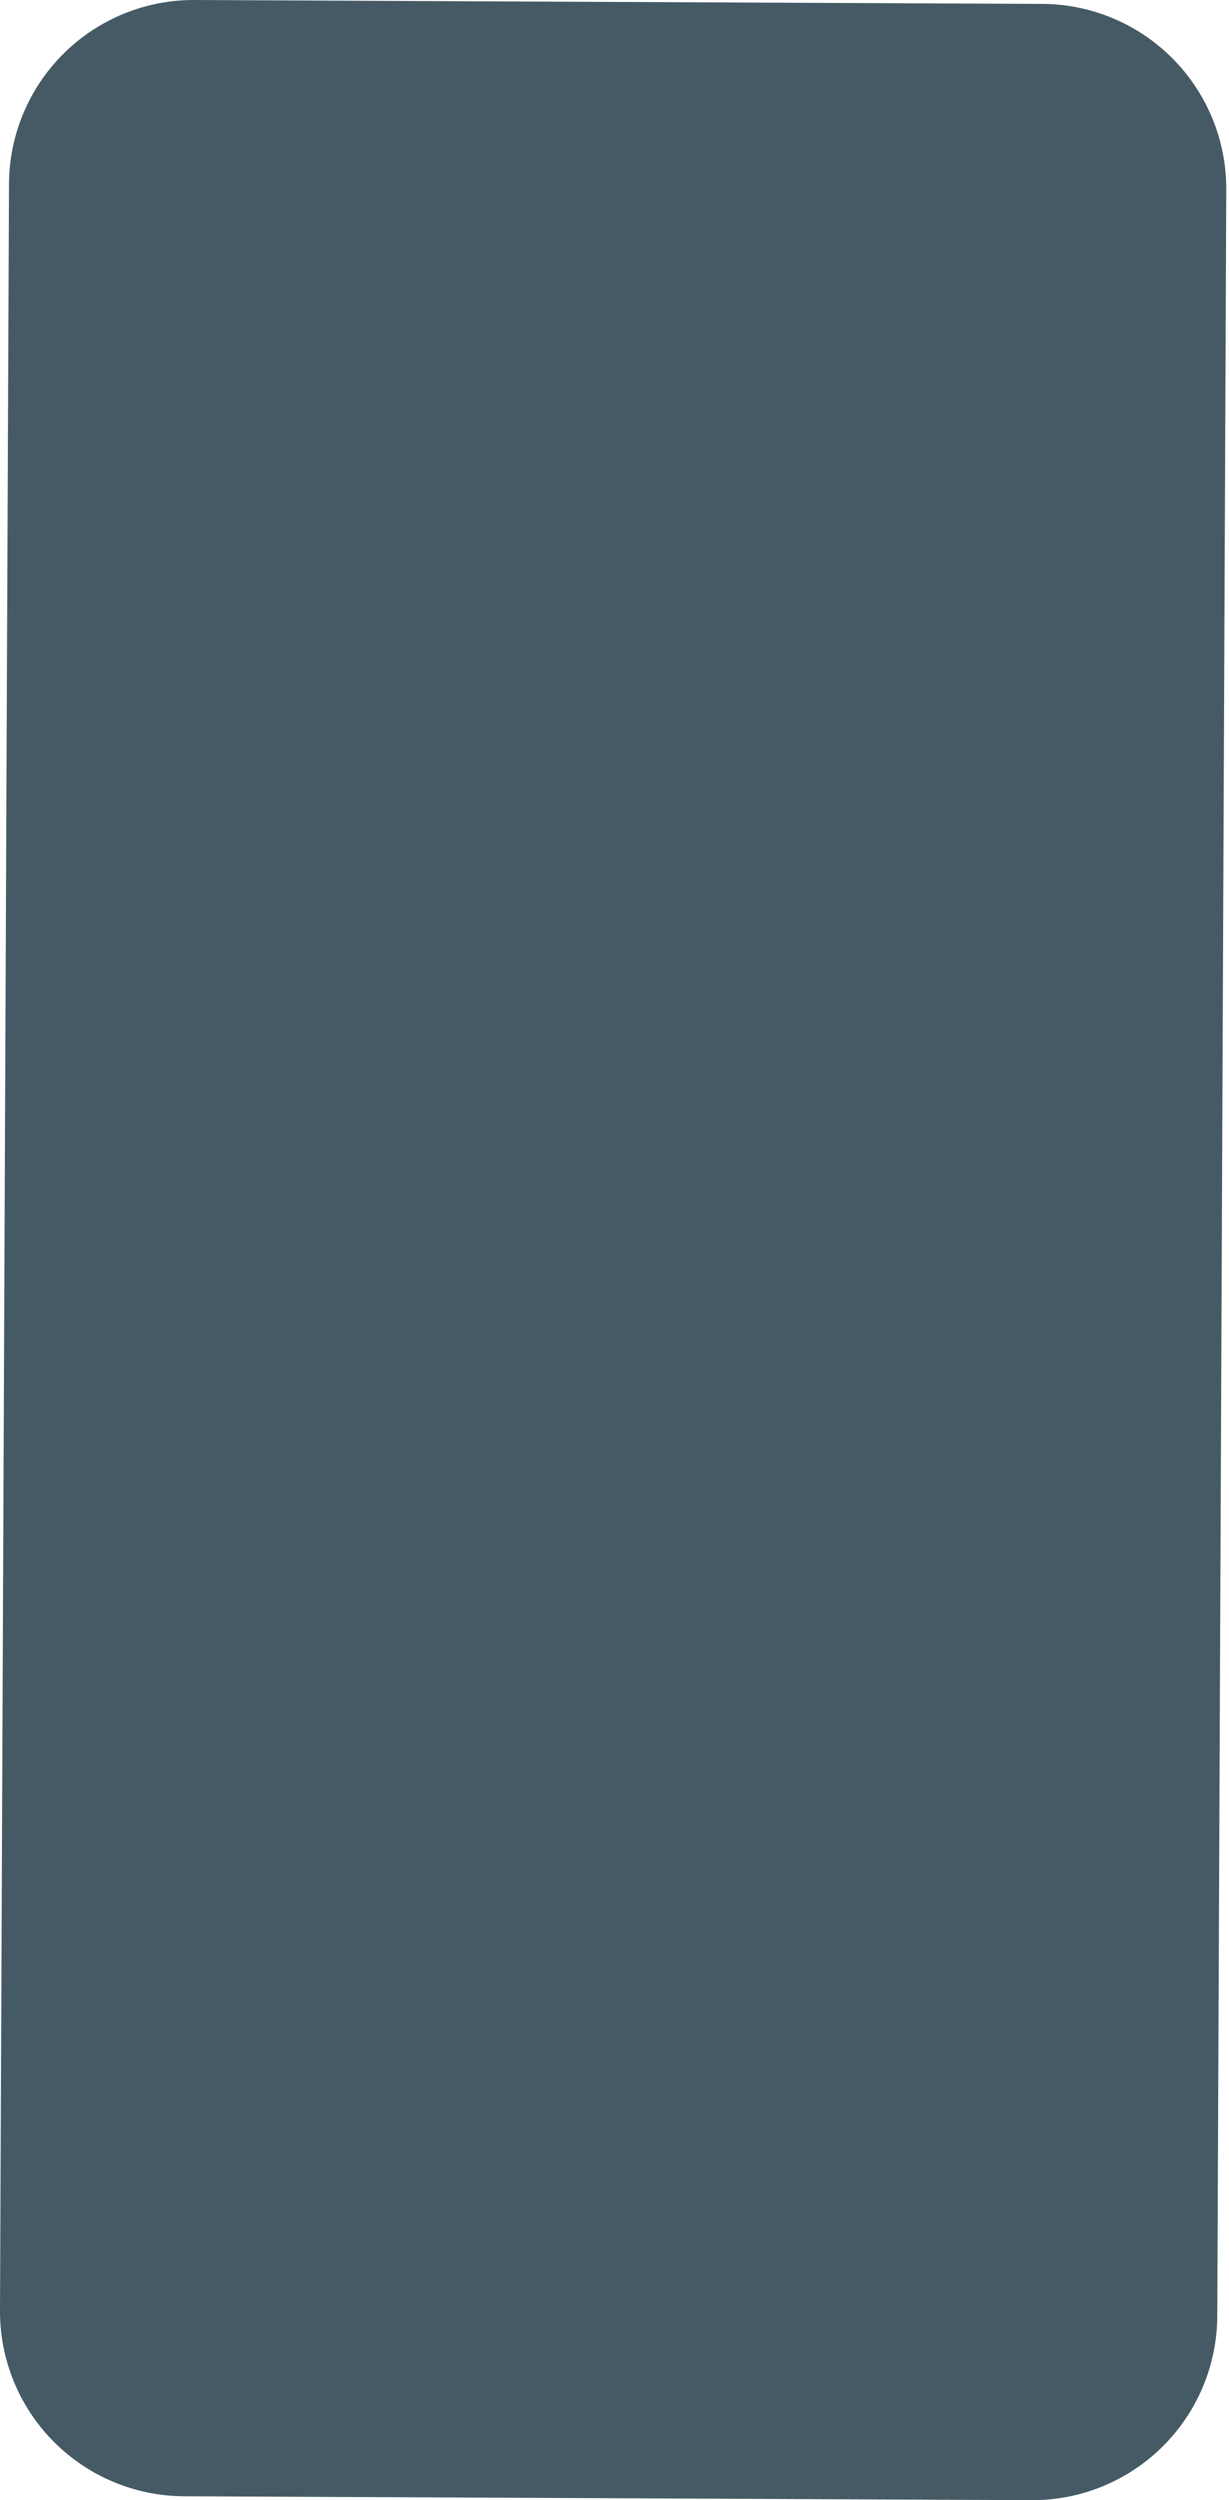 <svg width="120" height="244" viewBox="0 0 120 244" fill="none" xmlns="http://www.w3.org/2000/svg">
<path d="M100.736 244L17.944 243.619C13.163 243.592 8.588 241.669 5.223 238.272C1.859 234.875 -0.02 230.282 0 225.5L0.879 17.953C0.888 15.584 1.365 13.24 2.281 11.056C3.197 8.871 4.535 6.889 6.217 5.222C7.9 3.554 9.895 2.235 12.088 1.339C14.28 0.443 16.628 -0.012 18.997 0L101.781 0.381C106.562 0.406 111.138 2.326 114.504 5.722C117.87 9.118 119.751 13.71 119.733 18.491L118.855 226.031C118.845 228.4 118.368 230.745 117.453 232.93C116.537 235.116 115.199 237.099 113.517 238.768C111.835 240.436 109.84 241.757 107.647 242.655C105.454 243.553 103.106 244.01 100.736 244Z" fill="#455A64"/>
</svg>
